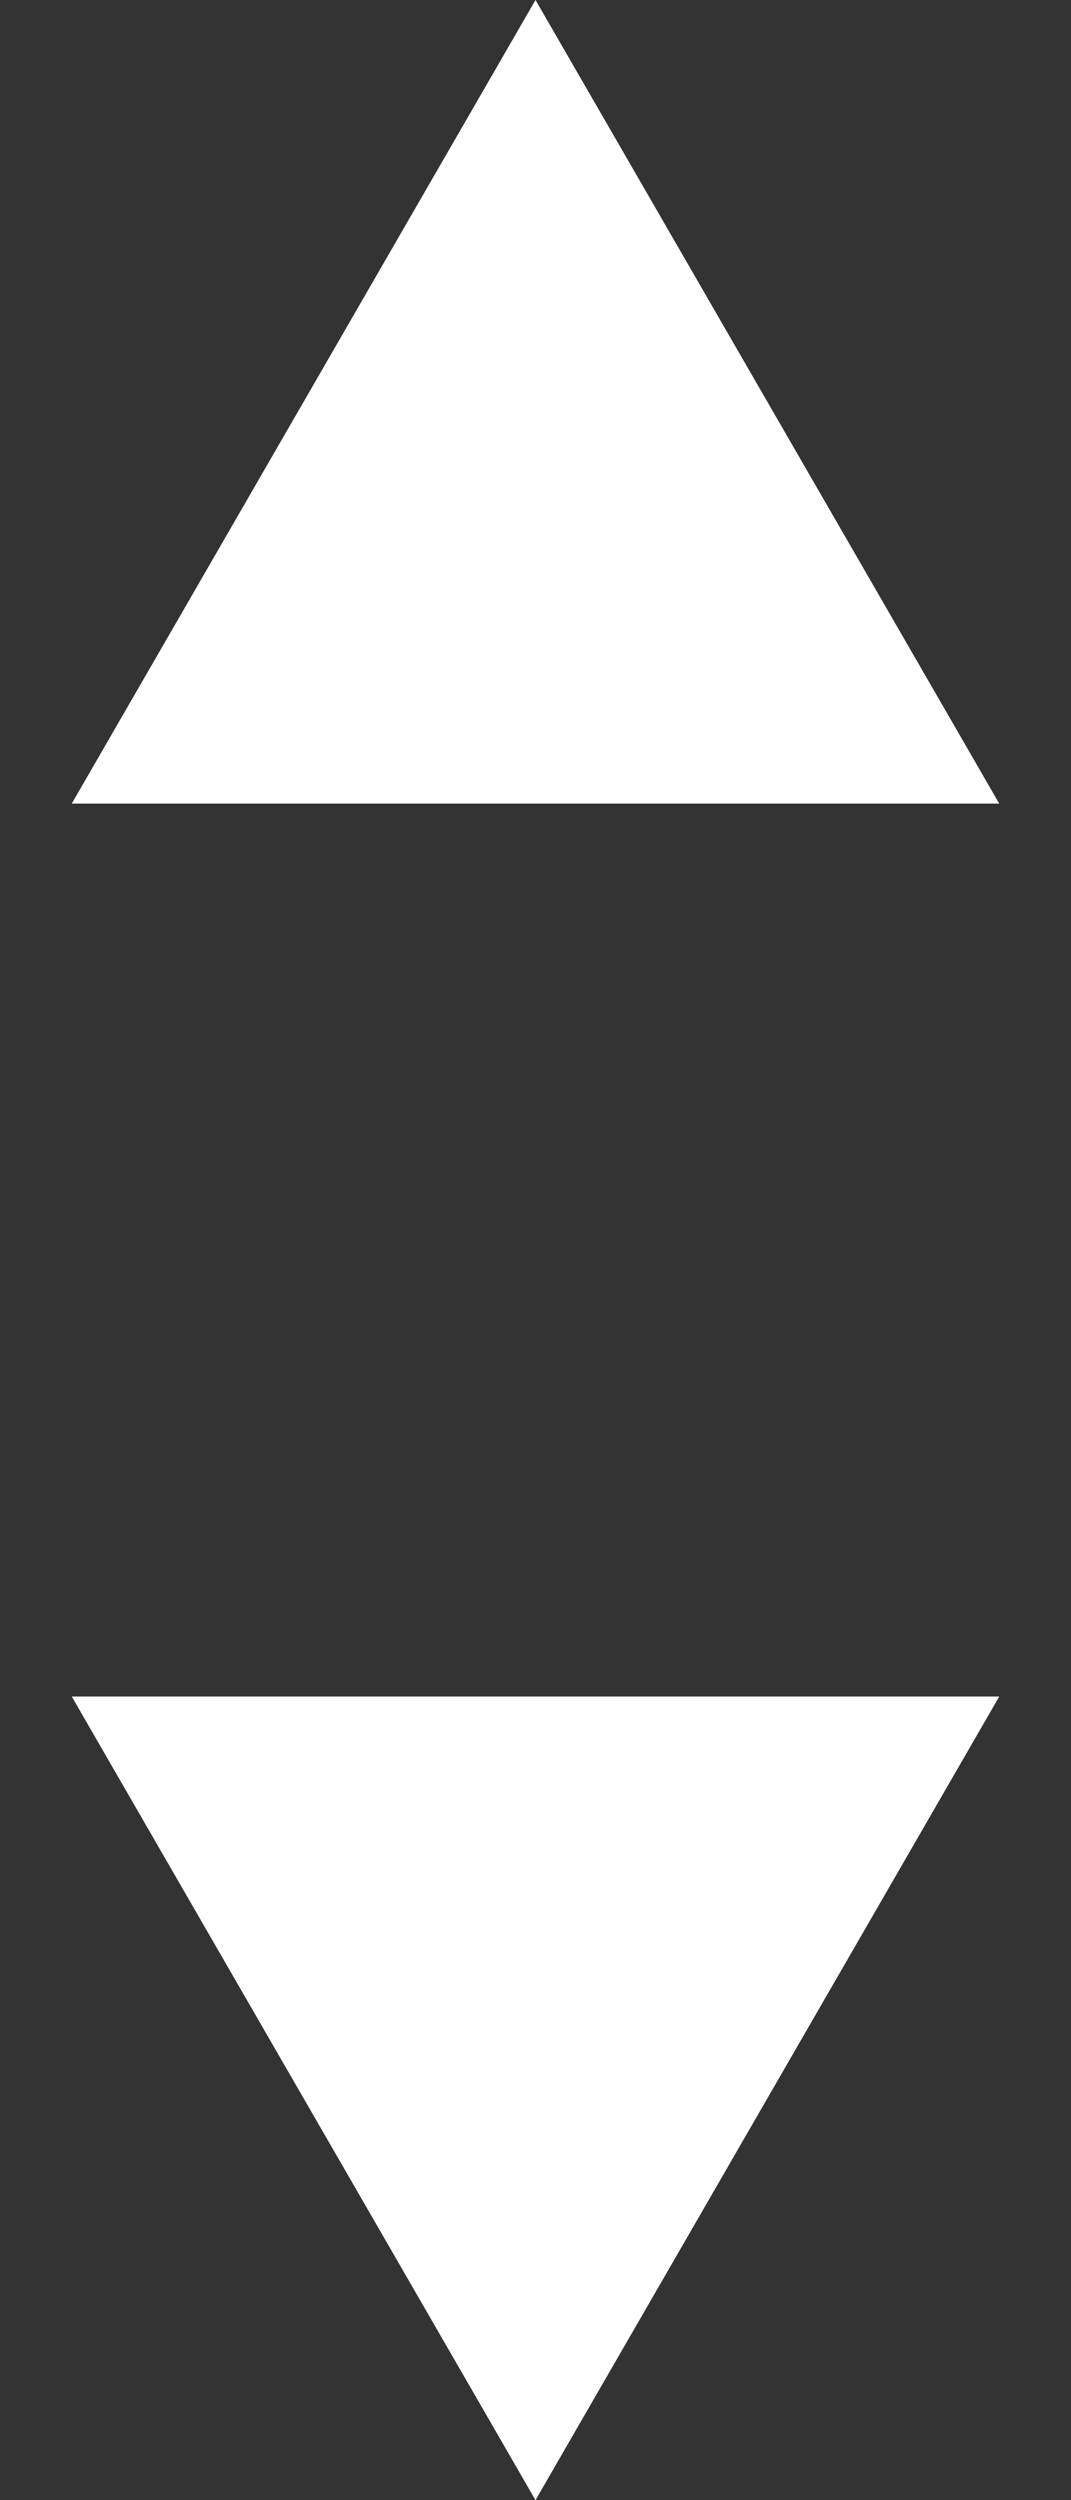 <svg width="6" height="14" viewBox="0 0 6 14" fill="none" xmlns="http://www.w3.org/2000/svg">
<rect x="0" y="0" width="6" height="14" fill="#333333" stroke="none"/>
<path d="M3 14L5.598 9.5H0.402L3 14Z" fill="white"/>
<path d="M3 0L5.598 4.5H0.402L3 0Z" fill="white"/>
</svg>
